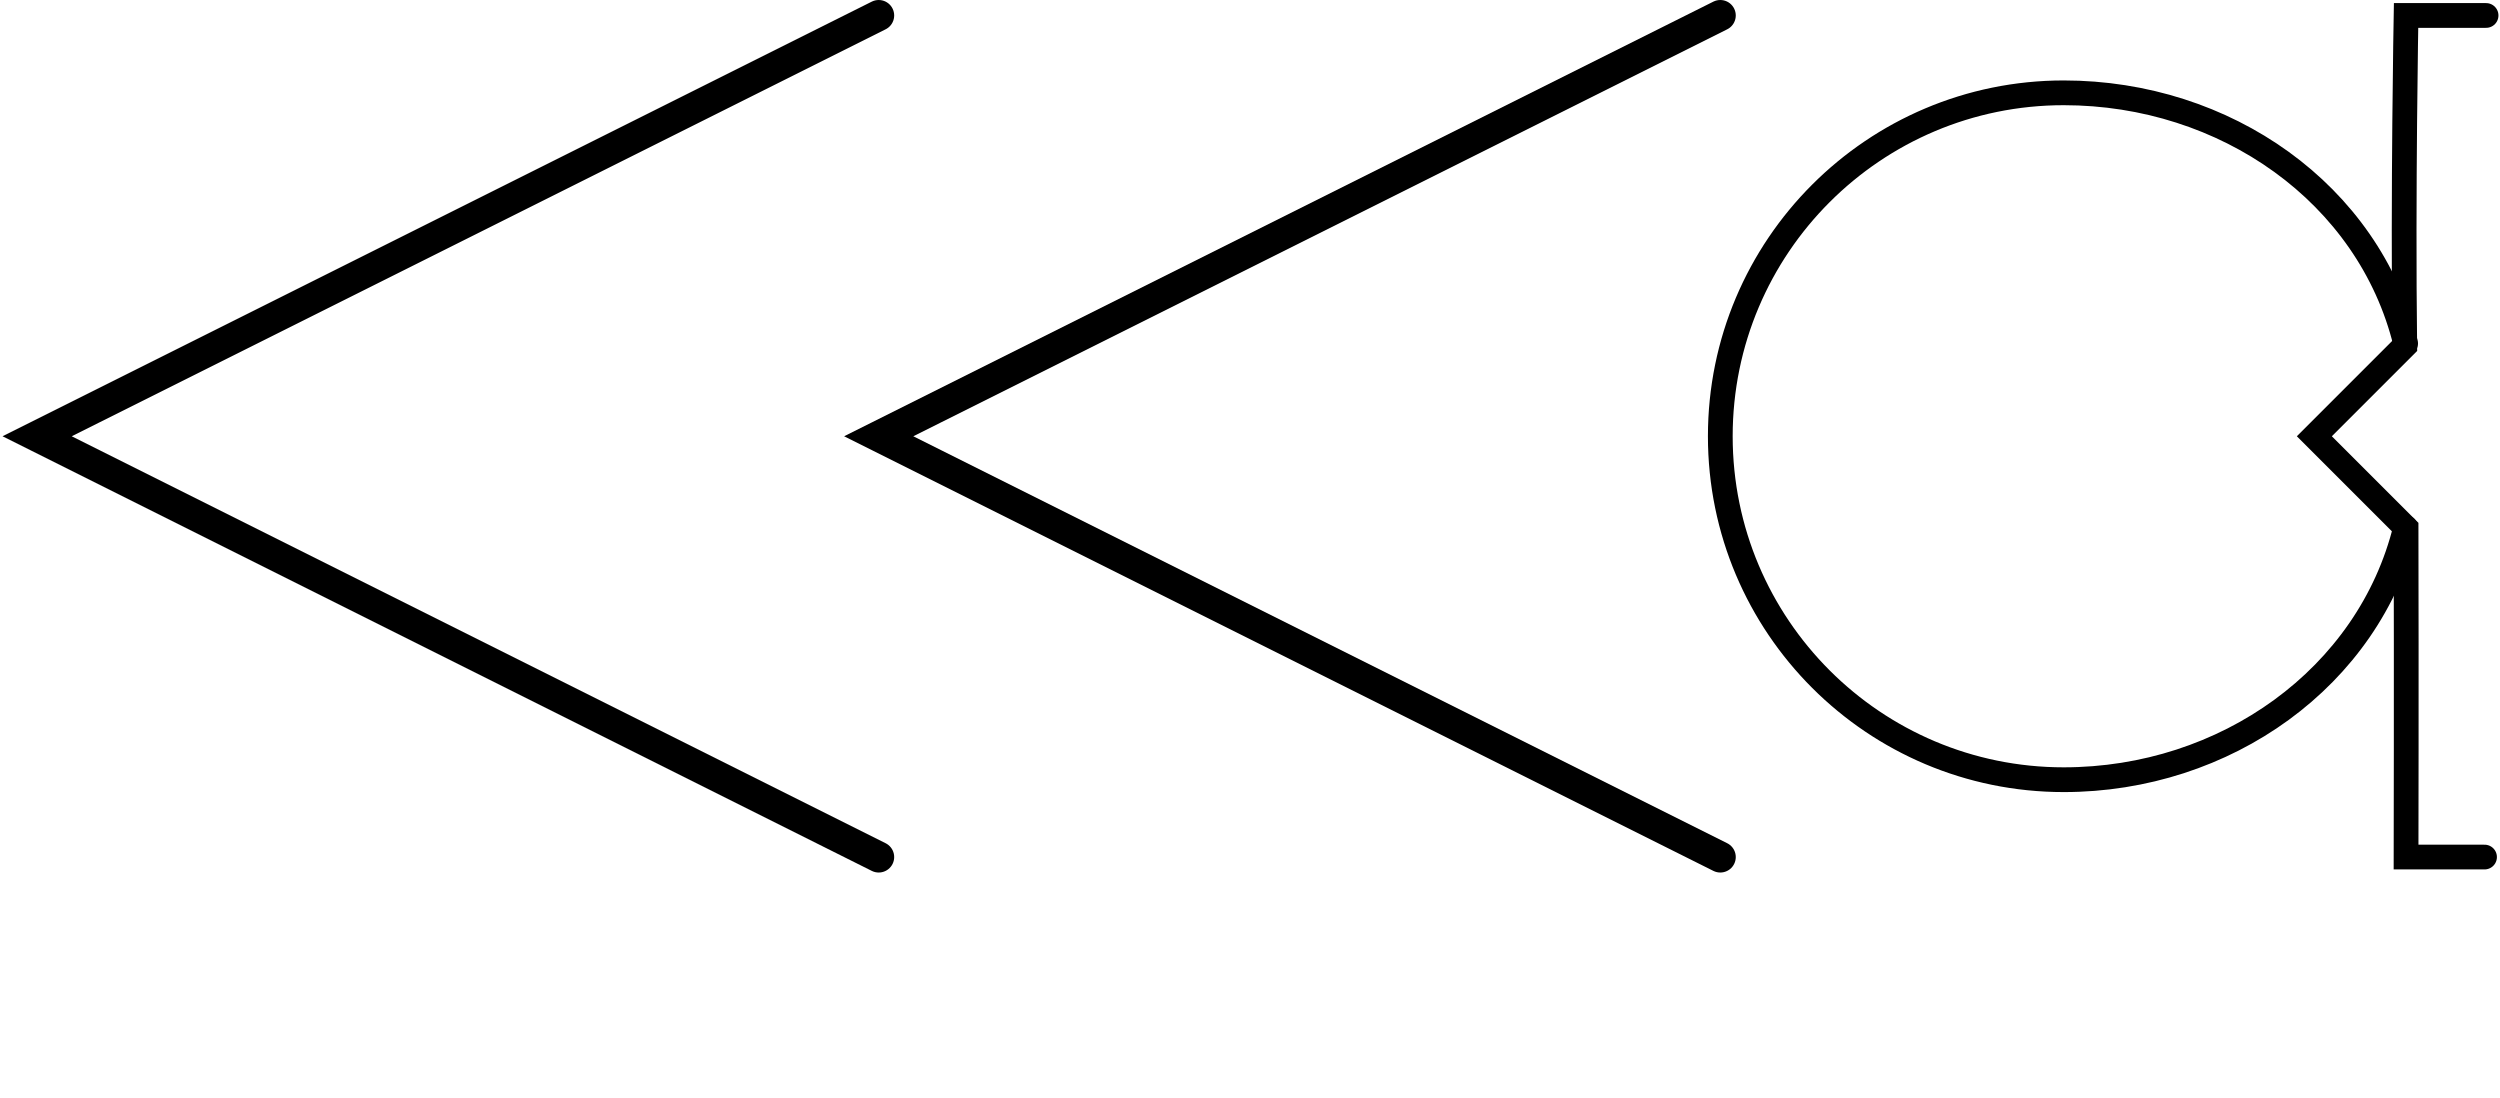 <svg width="808" height="355" viewBox="0 0 808 355" fill="none" xmlns="http://www.w3.org/2000/svg">
<path d="M284 5L12 141L284 277" stroke="black" stroke-width="10" stroke-linecap="round"/>
<path d="M556 5L284 141L556 277" stroke="black" stroke-width="10" stroke-linecap="round"/>
<path d="M777.5 170.5C765.618 219.008 719.171 252 667 252C605.696 252 556 202.304 556 141C556 79.696 605.696 30 667 30C719.171 30 765.618 62.492 777.5 111" stroke="black" stroke-width="8" stroke-linecap="round"/>
<path d="M803.5 5L777.639 5C777.639 5 776.607 62.029 777.208 111.792L748 141L777.639 170.639C777.767 220.297 777.639 277 777.639 277H803" stroke="black" stroke-width="8" stroke-linecap="round"/>
</svg>
